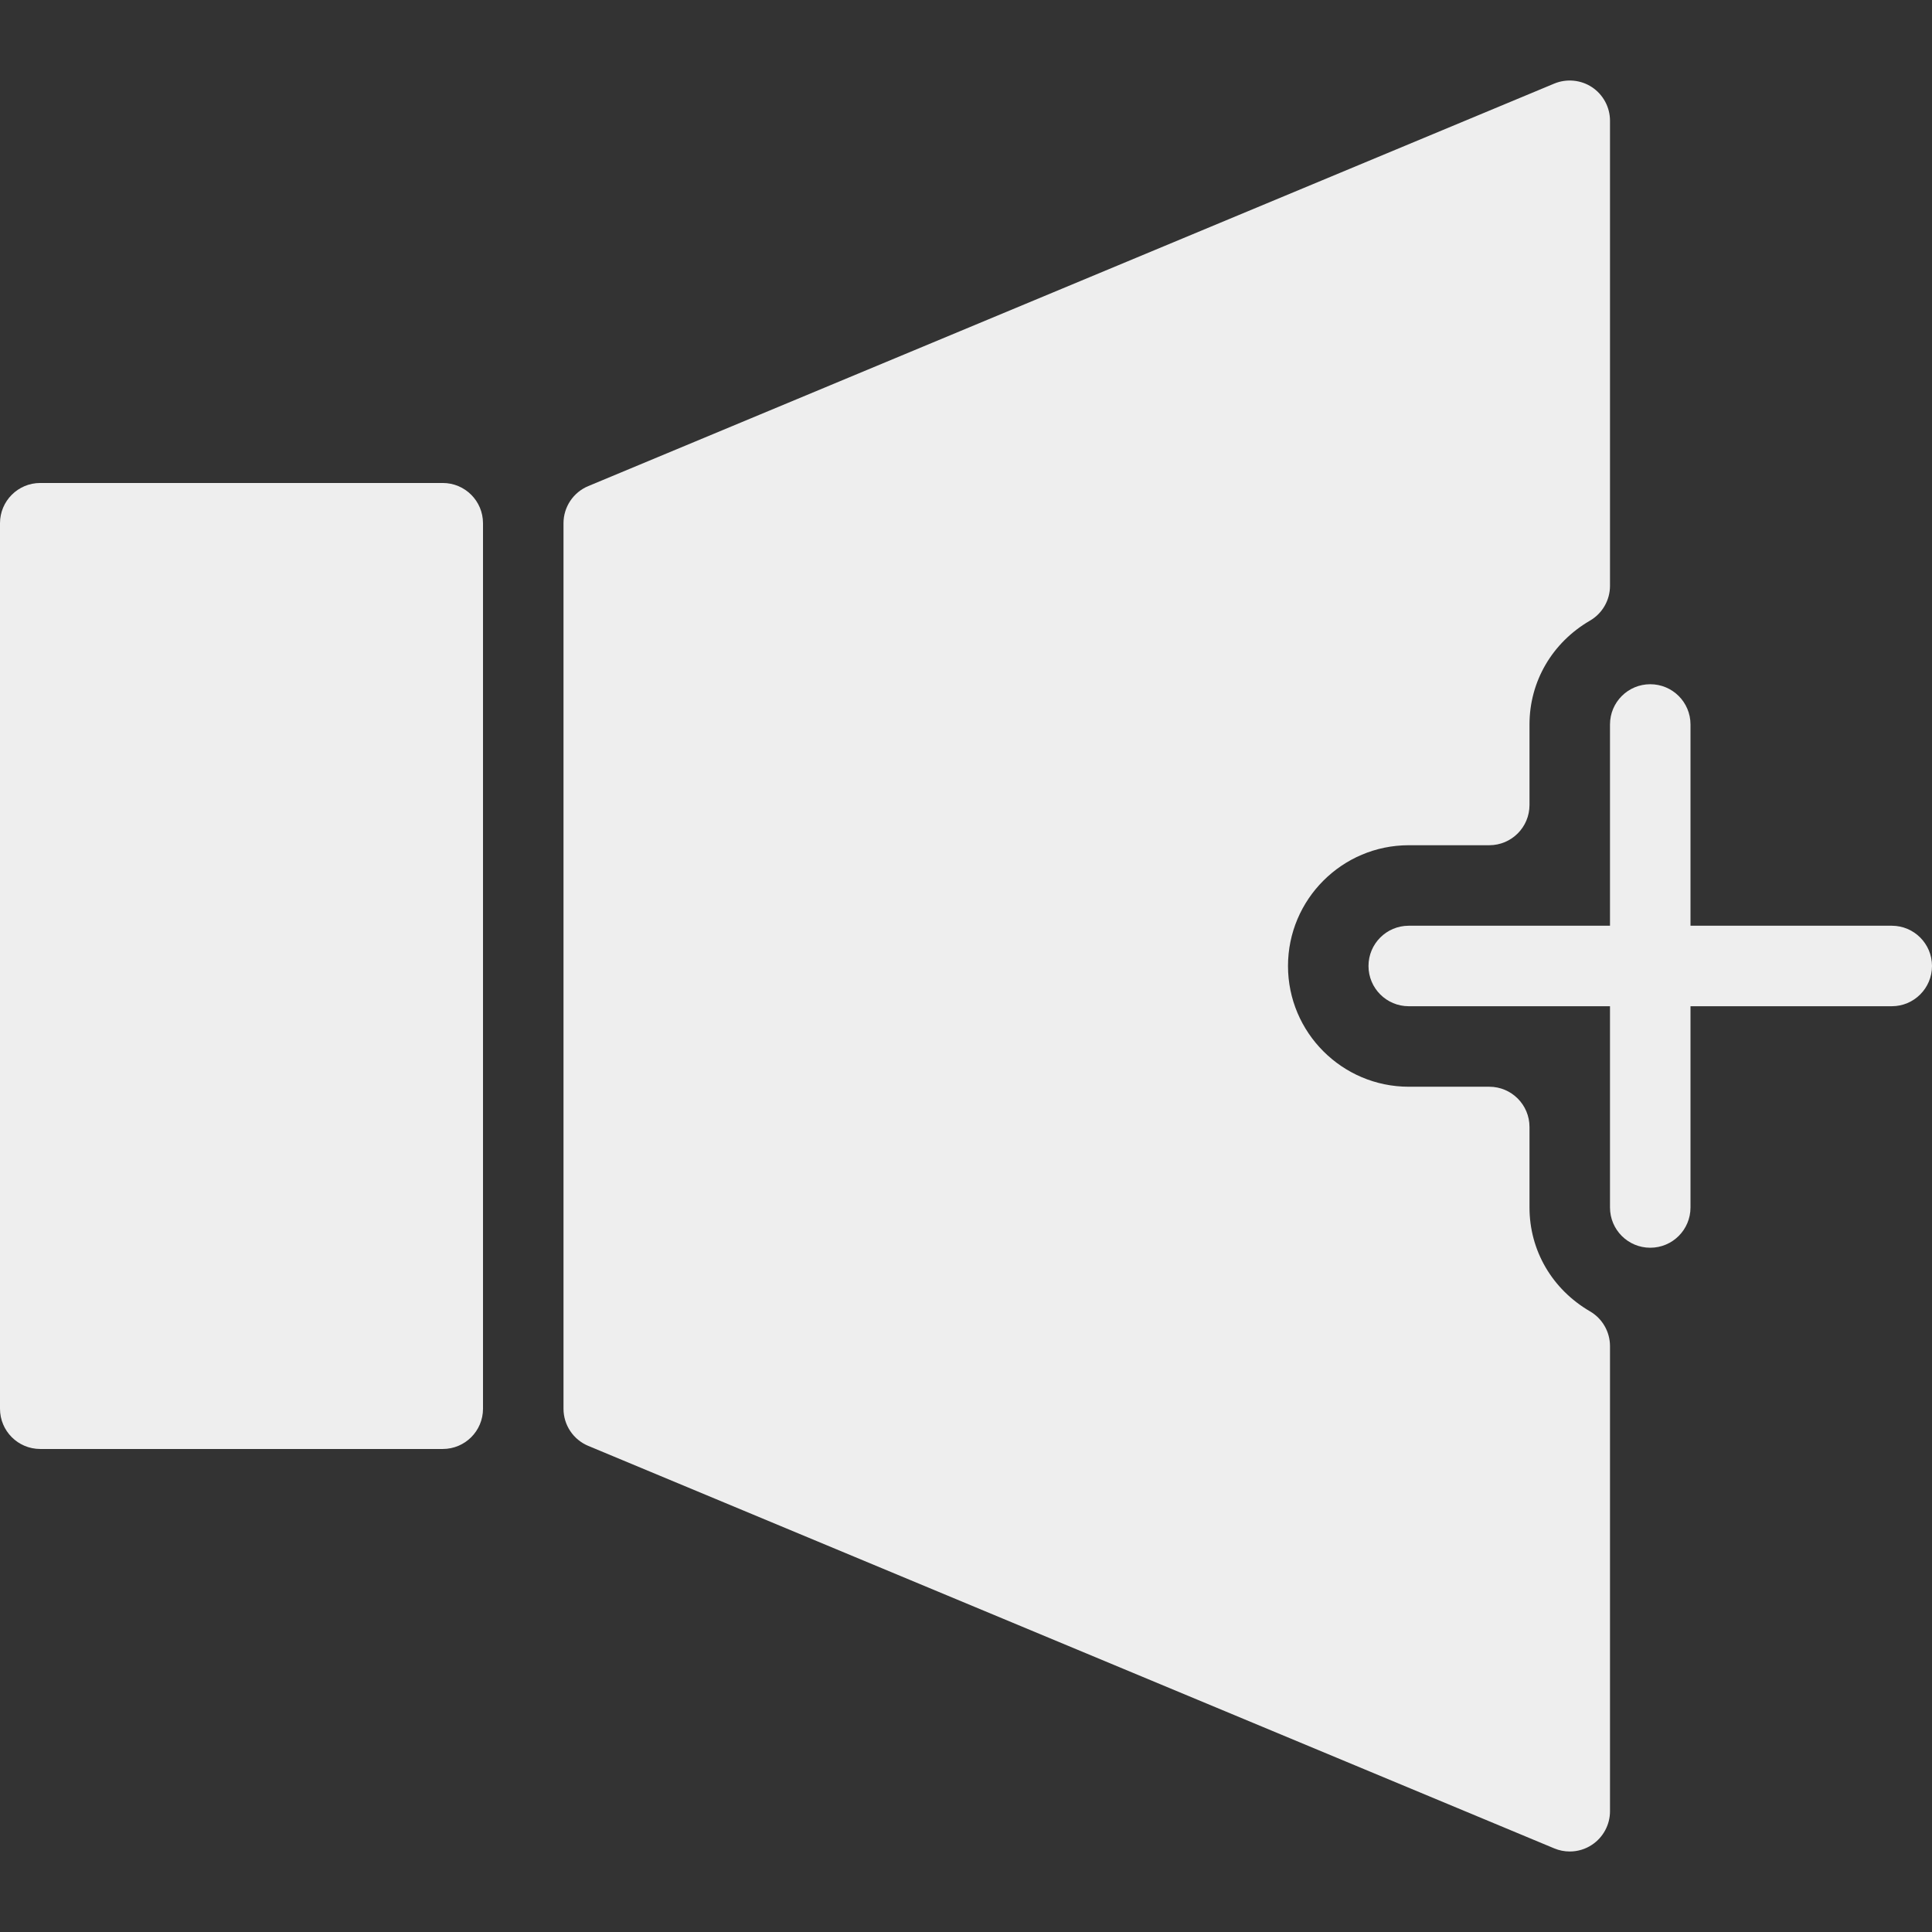 <?xml version="1.0" encoding="iso-8859-1"?>
<!-- Generator: Adobe Illustrator 19.0.0, SVG Export Plug-In . SVG Version: 6.00 Build 0)  -->
<svg fill='#eeeeee' xmlns="http://www.w3.org/2000/svg" xmlns:xlink="http://www.w3.org/1999/xlink" version="1.1" id="Layer_1" x="0px" y="0px" viewBox="0 0 512 512" style="enable-background:new 0 0 512 512;" xml:space="preserve">
<rect x="0" y="0" width="512" height="512" fill="#333333" stroke="none"/>
<g>
	<g>
		<g>
			<path d="M501.333,245.328H448v-53.333c0-5.896-4.771-10.667-10.667-10.667c-5.896,0-10.667,4.771-10.667,10.667v53.333h-53.333     c-5.896,0-10.667,4.771-10.667,10.667c0,5.896,4.771,10.667,10.667,10.667h53.333v53.333c0,5.896,4.771,10.667,10.667,10.667     c5.896,0,10.667-4.771,10.667-10.667v-53.333h53.333c5.896,0,10.667-4.771,10.667-10.667     C512,250.099,507.229,245.328,501.333,245.328z"/>
			<path d="M117.333,127.995H10.667C4.771,127.995,0,132.766,0,138.661v234.667c0,5.896,4.771,10.667,10.667,10.667h106.667     c5.896,0,10.667-4.771,10.667-10.667V138.661C128,132.766,123.229,127.995,117.333,127.995z"/>
			<path d="M421.375,347.526c-10.042-5.844-16.042-16.135-16.042-27.531v-21.333c0-5.896-4.771-10.667-10.667-10.667h-21.333     c-17.646,0-32-14.354-32-32c0-17.646,14.354-32,32-32h21.333c5.896,0,10.667-4.771,10.667-10.667v-21.333     c0-11.396,6-21.688,16.042-27.531c3.271-1.906,5.292-5.417,5.292-9.219V31.995c0-3.563-1.792-6.896-4.75-8.875     c-2.938-1.958-6.729-2.333-10.021-0.969l-256,106.667c-3.979,1.656-6.563,5.542-6.563,9.844v234.667     c0,4.302,2.583,8.188,6.563,9.844l256,106.667c1.313,0.552,2.708,0.823,4.104,0.823c2.083,0,4.146-0.604,5.917-1.792     c2.958-1.979,4.75-5.313,4.75-8.875v-123.25C426.667,352.943,424.646,349.432,421.375,347.526z"/>
		</g>
	</g>
</g>
<g>
</g>
<g>
</g>
<g>
</g>
<g>
</g>
<g>
</g>
<g>
</g>
<g>
</g>
<g>
</g>
<g>
</g>
<g>
</g>
<g>
</g>
<g>
</g>
<g>
</g>
<g>
</g>
<g>
</g>
</svg>
